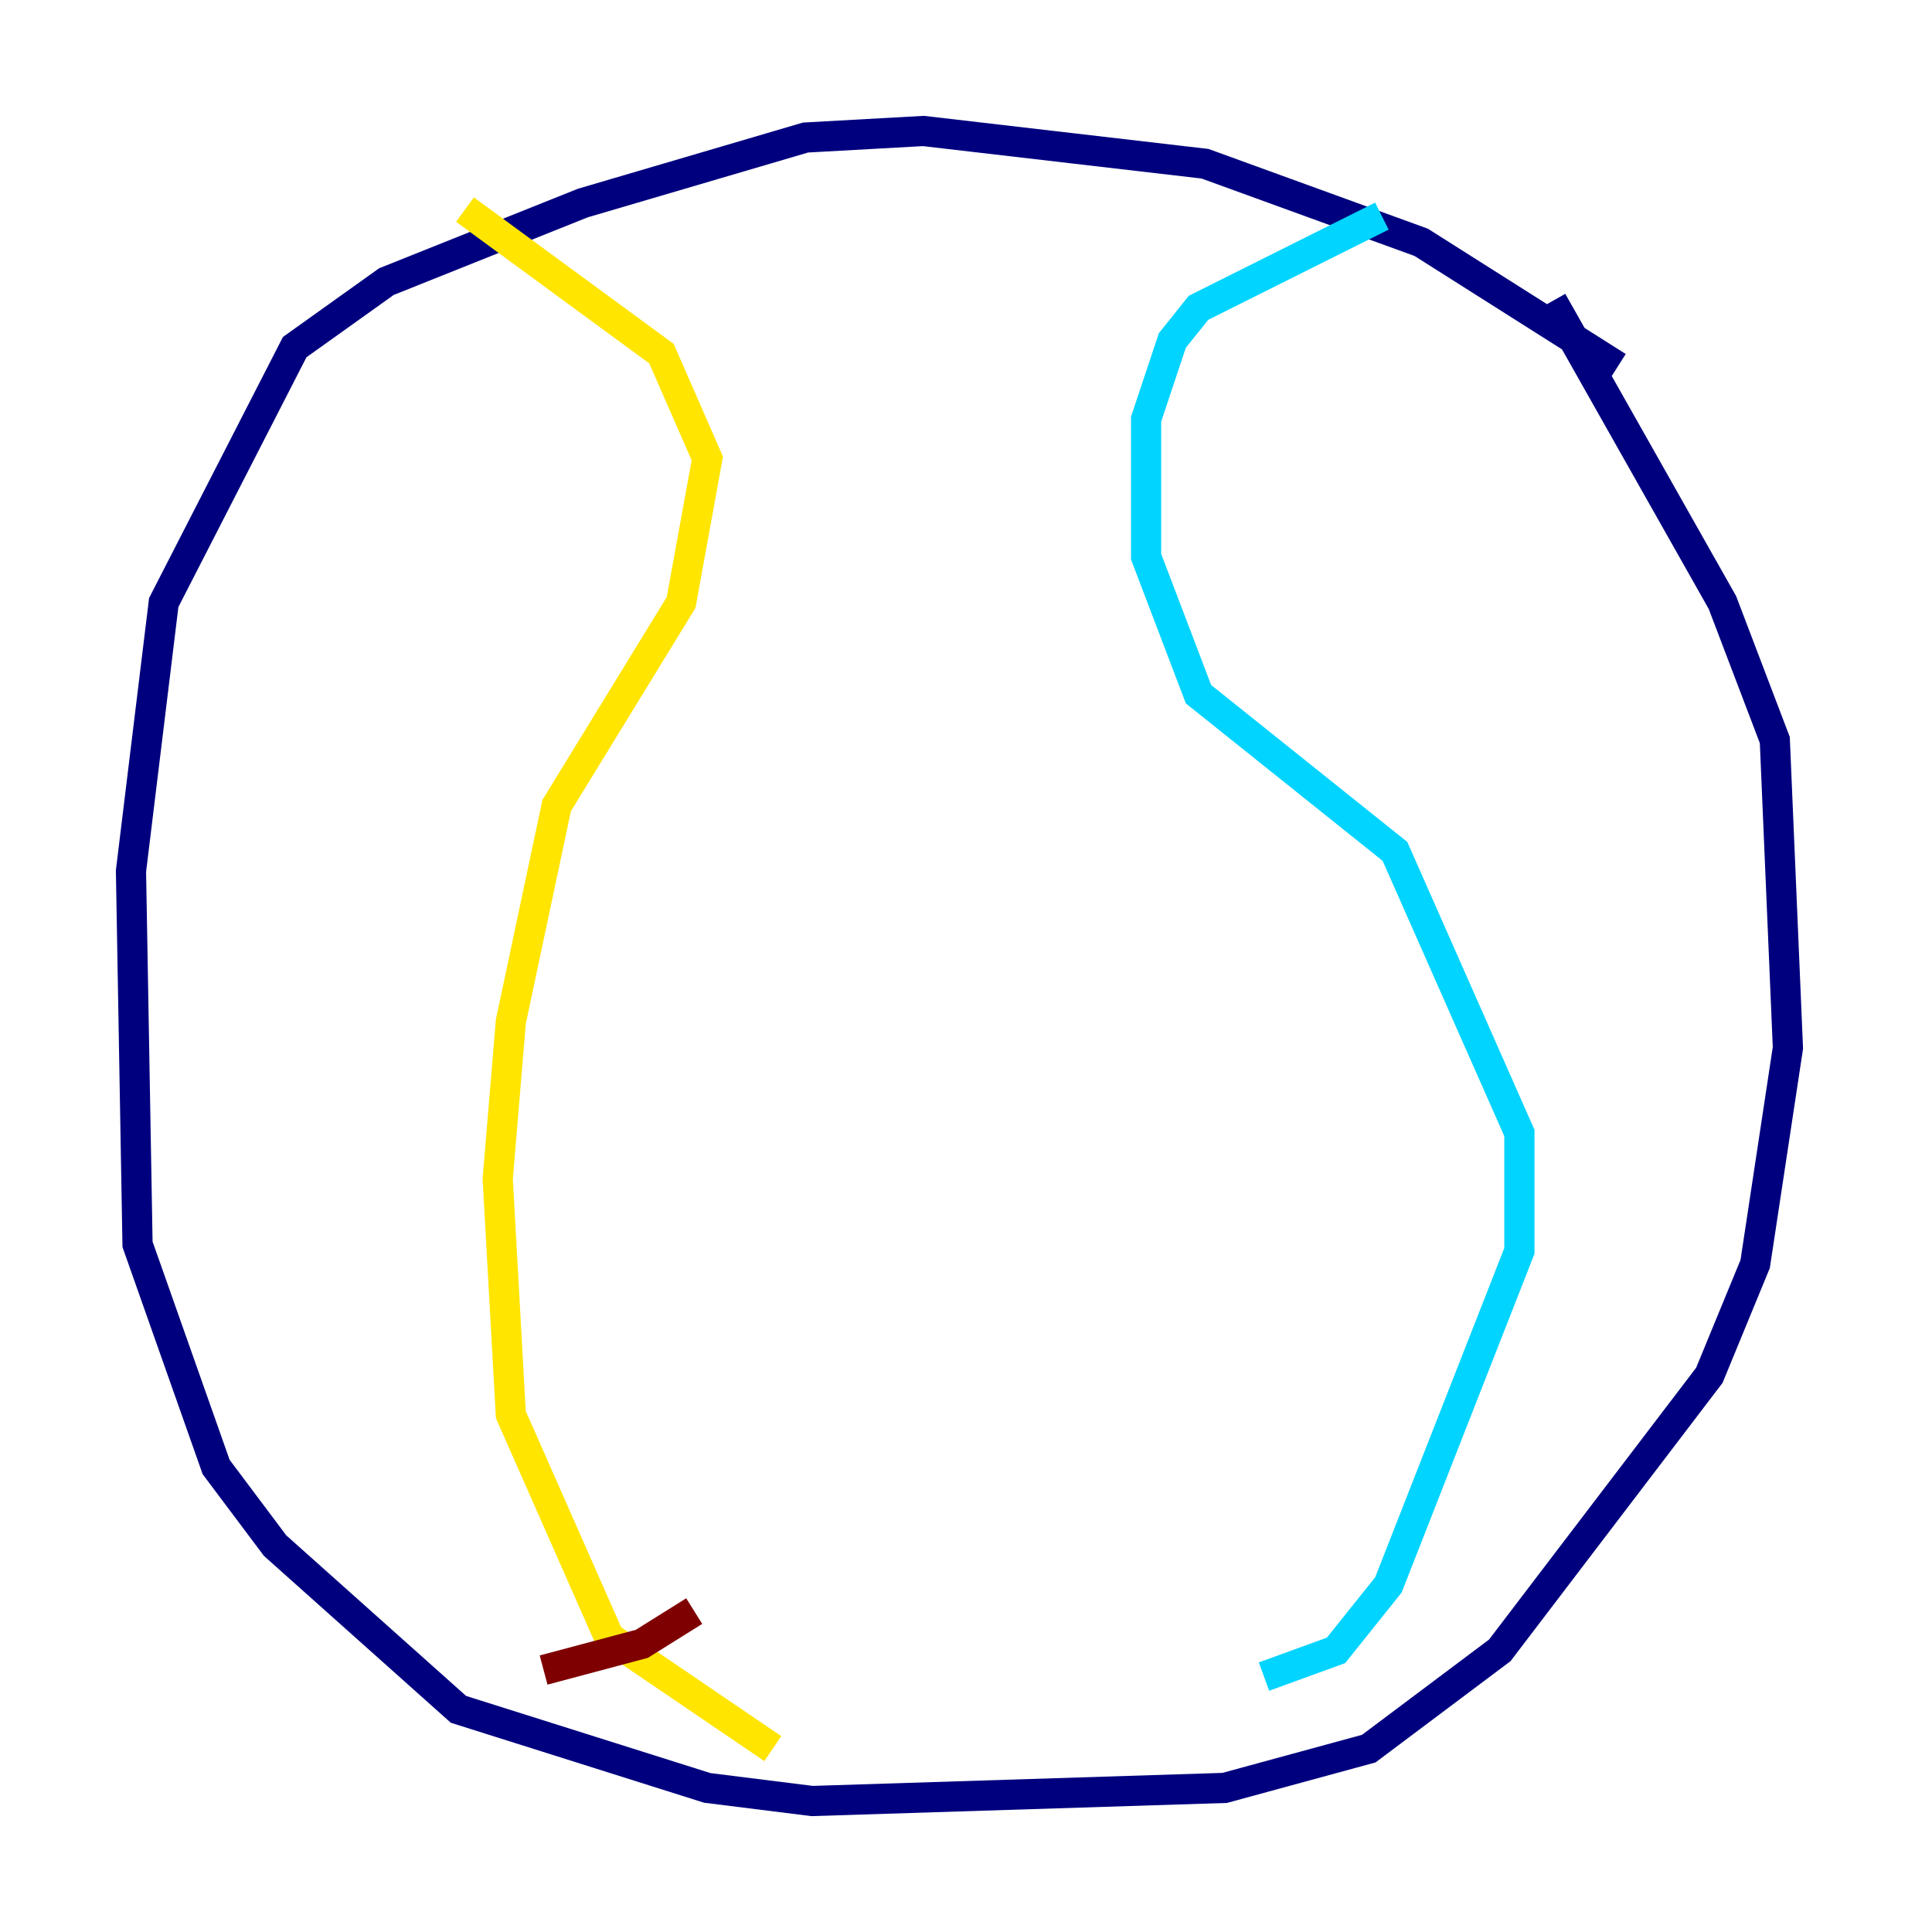 <?xml version="1.0" encoding="utf-8" ?>
<svg baseProfile="tiny" height="128" version="1.2" viewBox="0,0,128,128" width="128" xmlns="http://www.w3.org/2000/svg" xmlns:ev="http://www.w3.org/2001/xml-events" xmlns:xlink="http://www.w3.org/1999/xlink"><defs /><polyline fill="none" points="107.173,24.298 94.156,16.054 79.837,10.848 61.18,8.678 53.37,9.112 38.617,13.451 25.6,18.658 19.525,22.997 10.848,39.919 8.678,57.709 9.112,82.441 14.319,97.193 18.224,102.4 30.373,113.248 46.861,118.454 53.803,119.322 81.139,118.454 90.685,115.851 99.363,109.342 113.248,91.119 116.285,83.742 118.454,69.424 117.586,49.031 114.115,39.919 102.834,19.959" stroke="#00007f" stroke-width="2" /><polyline fill="none" points="91.552,14.319 79.403,20.393 77.668,22.563 75.932,27.77 75.932,36.881 79.403,45.993 92.42,56.407 100.664,75.064 100.664,82.875 91.986,105.003 88.515,109.342 83.742,111.078" stroke="#00d4ff" stroke-width="2" /><polyline fill="none" points="30.807,13.885 43.824,23.43 46.861,30.373 45.125,39.919 36.881,53.37 33.844,67.688 32.976,78.102 33.844,93.722 40.352,108.475 51.2,115.851" stroke="#ffe500" stroke-width="2" /><polyline fill="none" points="36.014,110.644 42.522,108.909 45.993,106.739" stroke="#7f0000" stroke-width="2" /></svg>